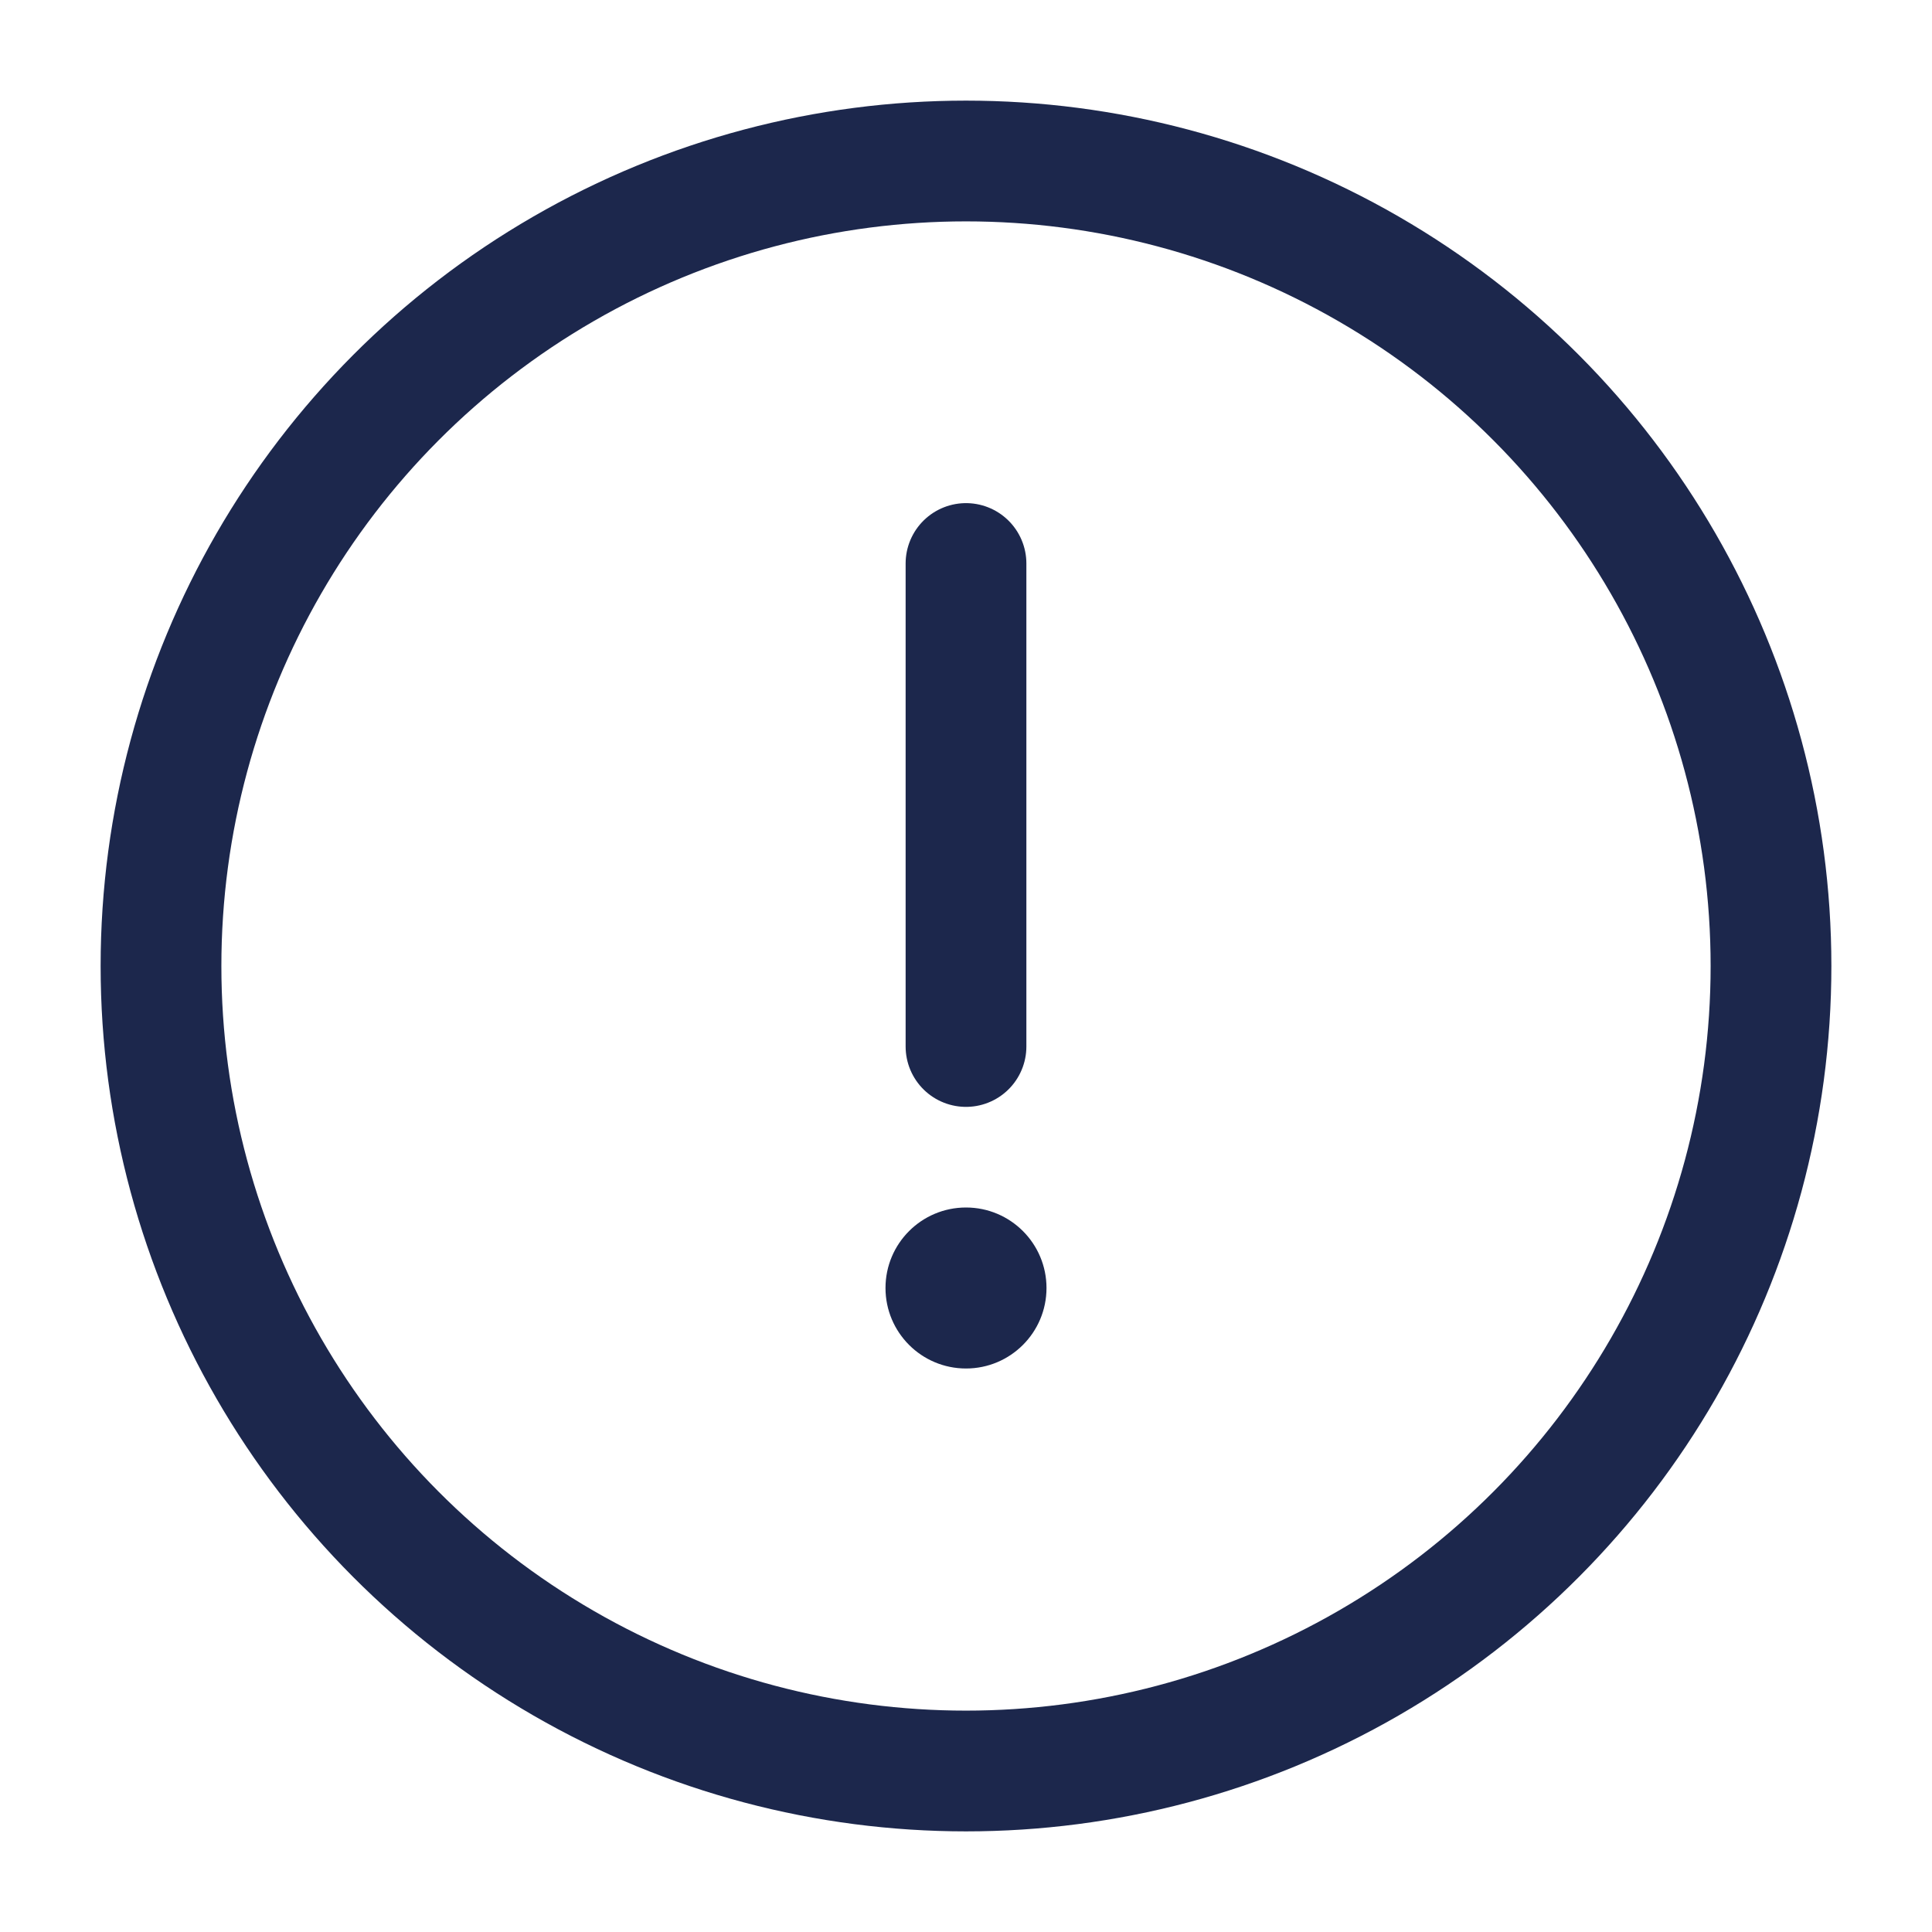 <svg width="24" height="24" viewBox="0 0 24 24" fill="none" xmlns="http://www.w3.org/2000/svg">
<g id="Linear / Essentional, UI / Danger Circle">
<circle id="Vector" cx="12" cy="12" r="10" stroke="#1C274C" stroke-width="1.5"/>
<path id="Vector_2" d="M12 7V13" stroke="#1C274C" stroke-width="1.5" stroke-linecap="round"/>
<circle id="Vector_3" cx="12" cy="16" r="1" fill="#1C274C"/>
</g>
</svg>
